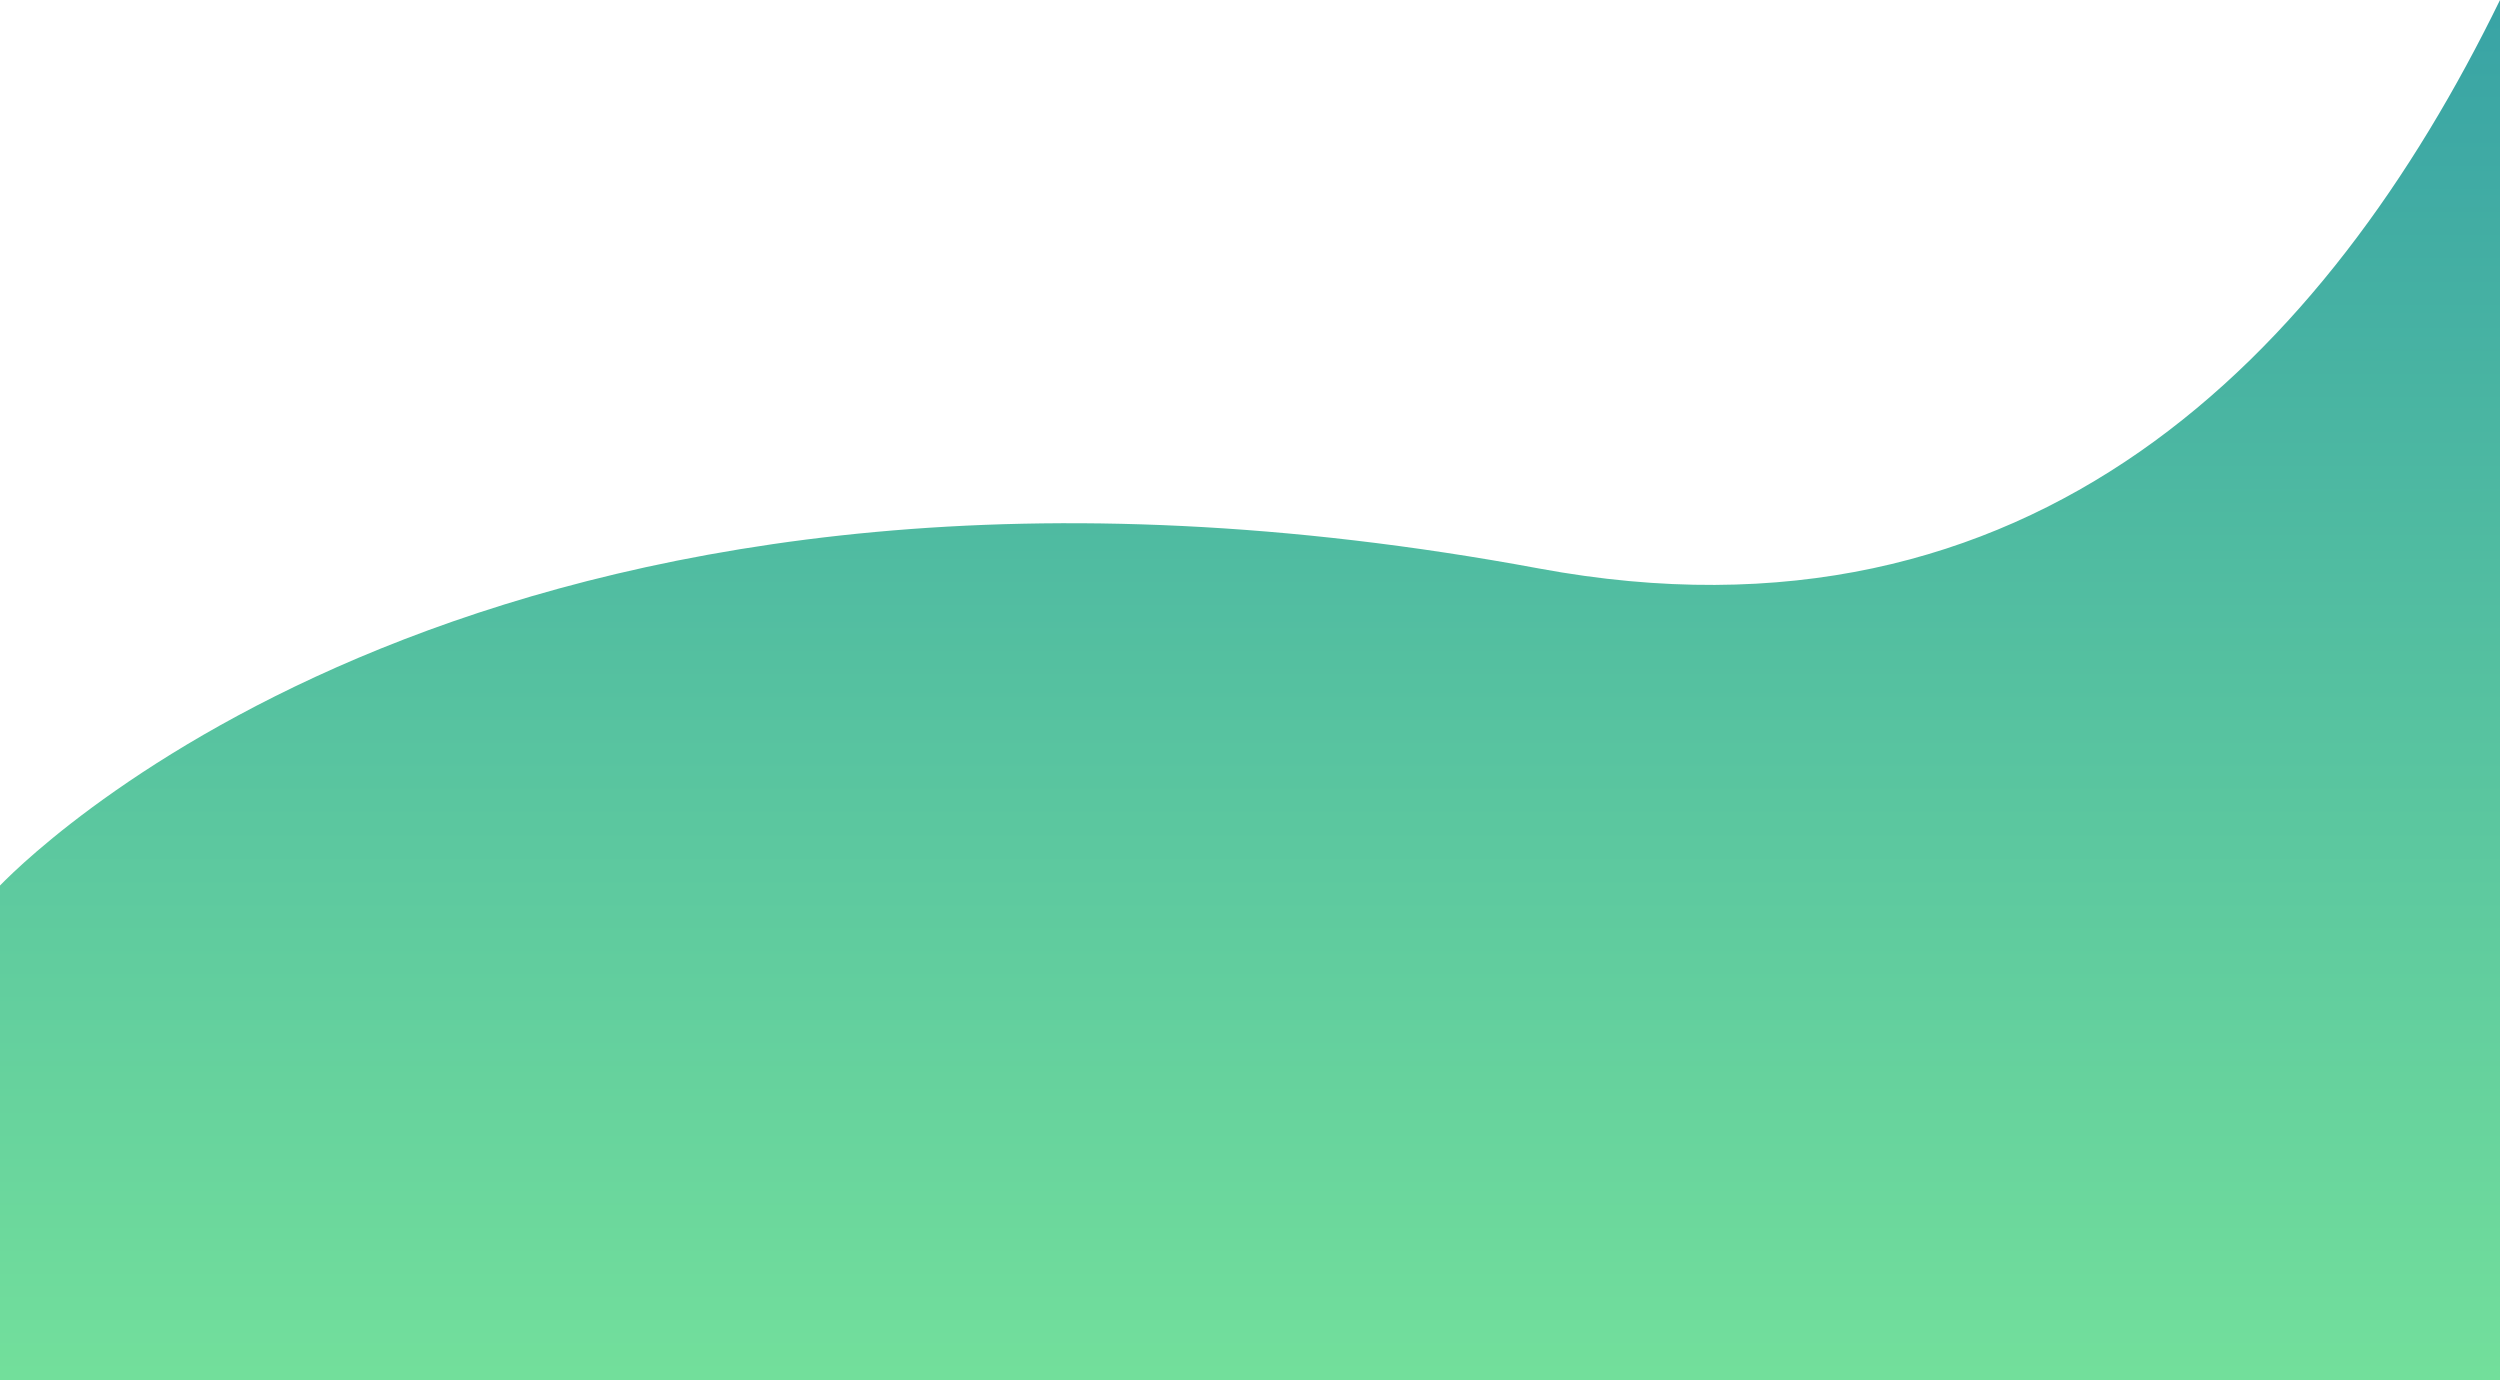 <svg xmlns="http://www.w3.org/2000/svg" xmlns:xlink="http://www.w3.org/1999/xlink" width="374" height="206.508" viewBox="0 0 374 206.508"><defs><linearGradient id="a" x1="0.5" x2="0.5" y2="1.225" gradientUnits="objectBoundingBox"><stop offset="0" stop-color="#38a3a5"/><stop offset="1" stop-color="#80ed99"/></linearGradient></defs><path d="M.5,350.507V276.474c6.566-6.748,78-75.687,230.2-47.435C304.63,242.76,348.592,197.1,374.5,144V350.507Z" transform="translate(-0.5 -143.999)" fill="url(#a)"/></svg>